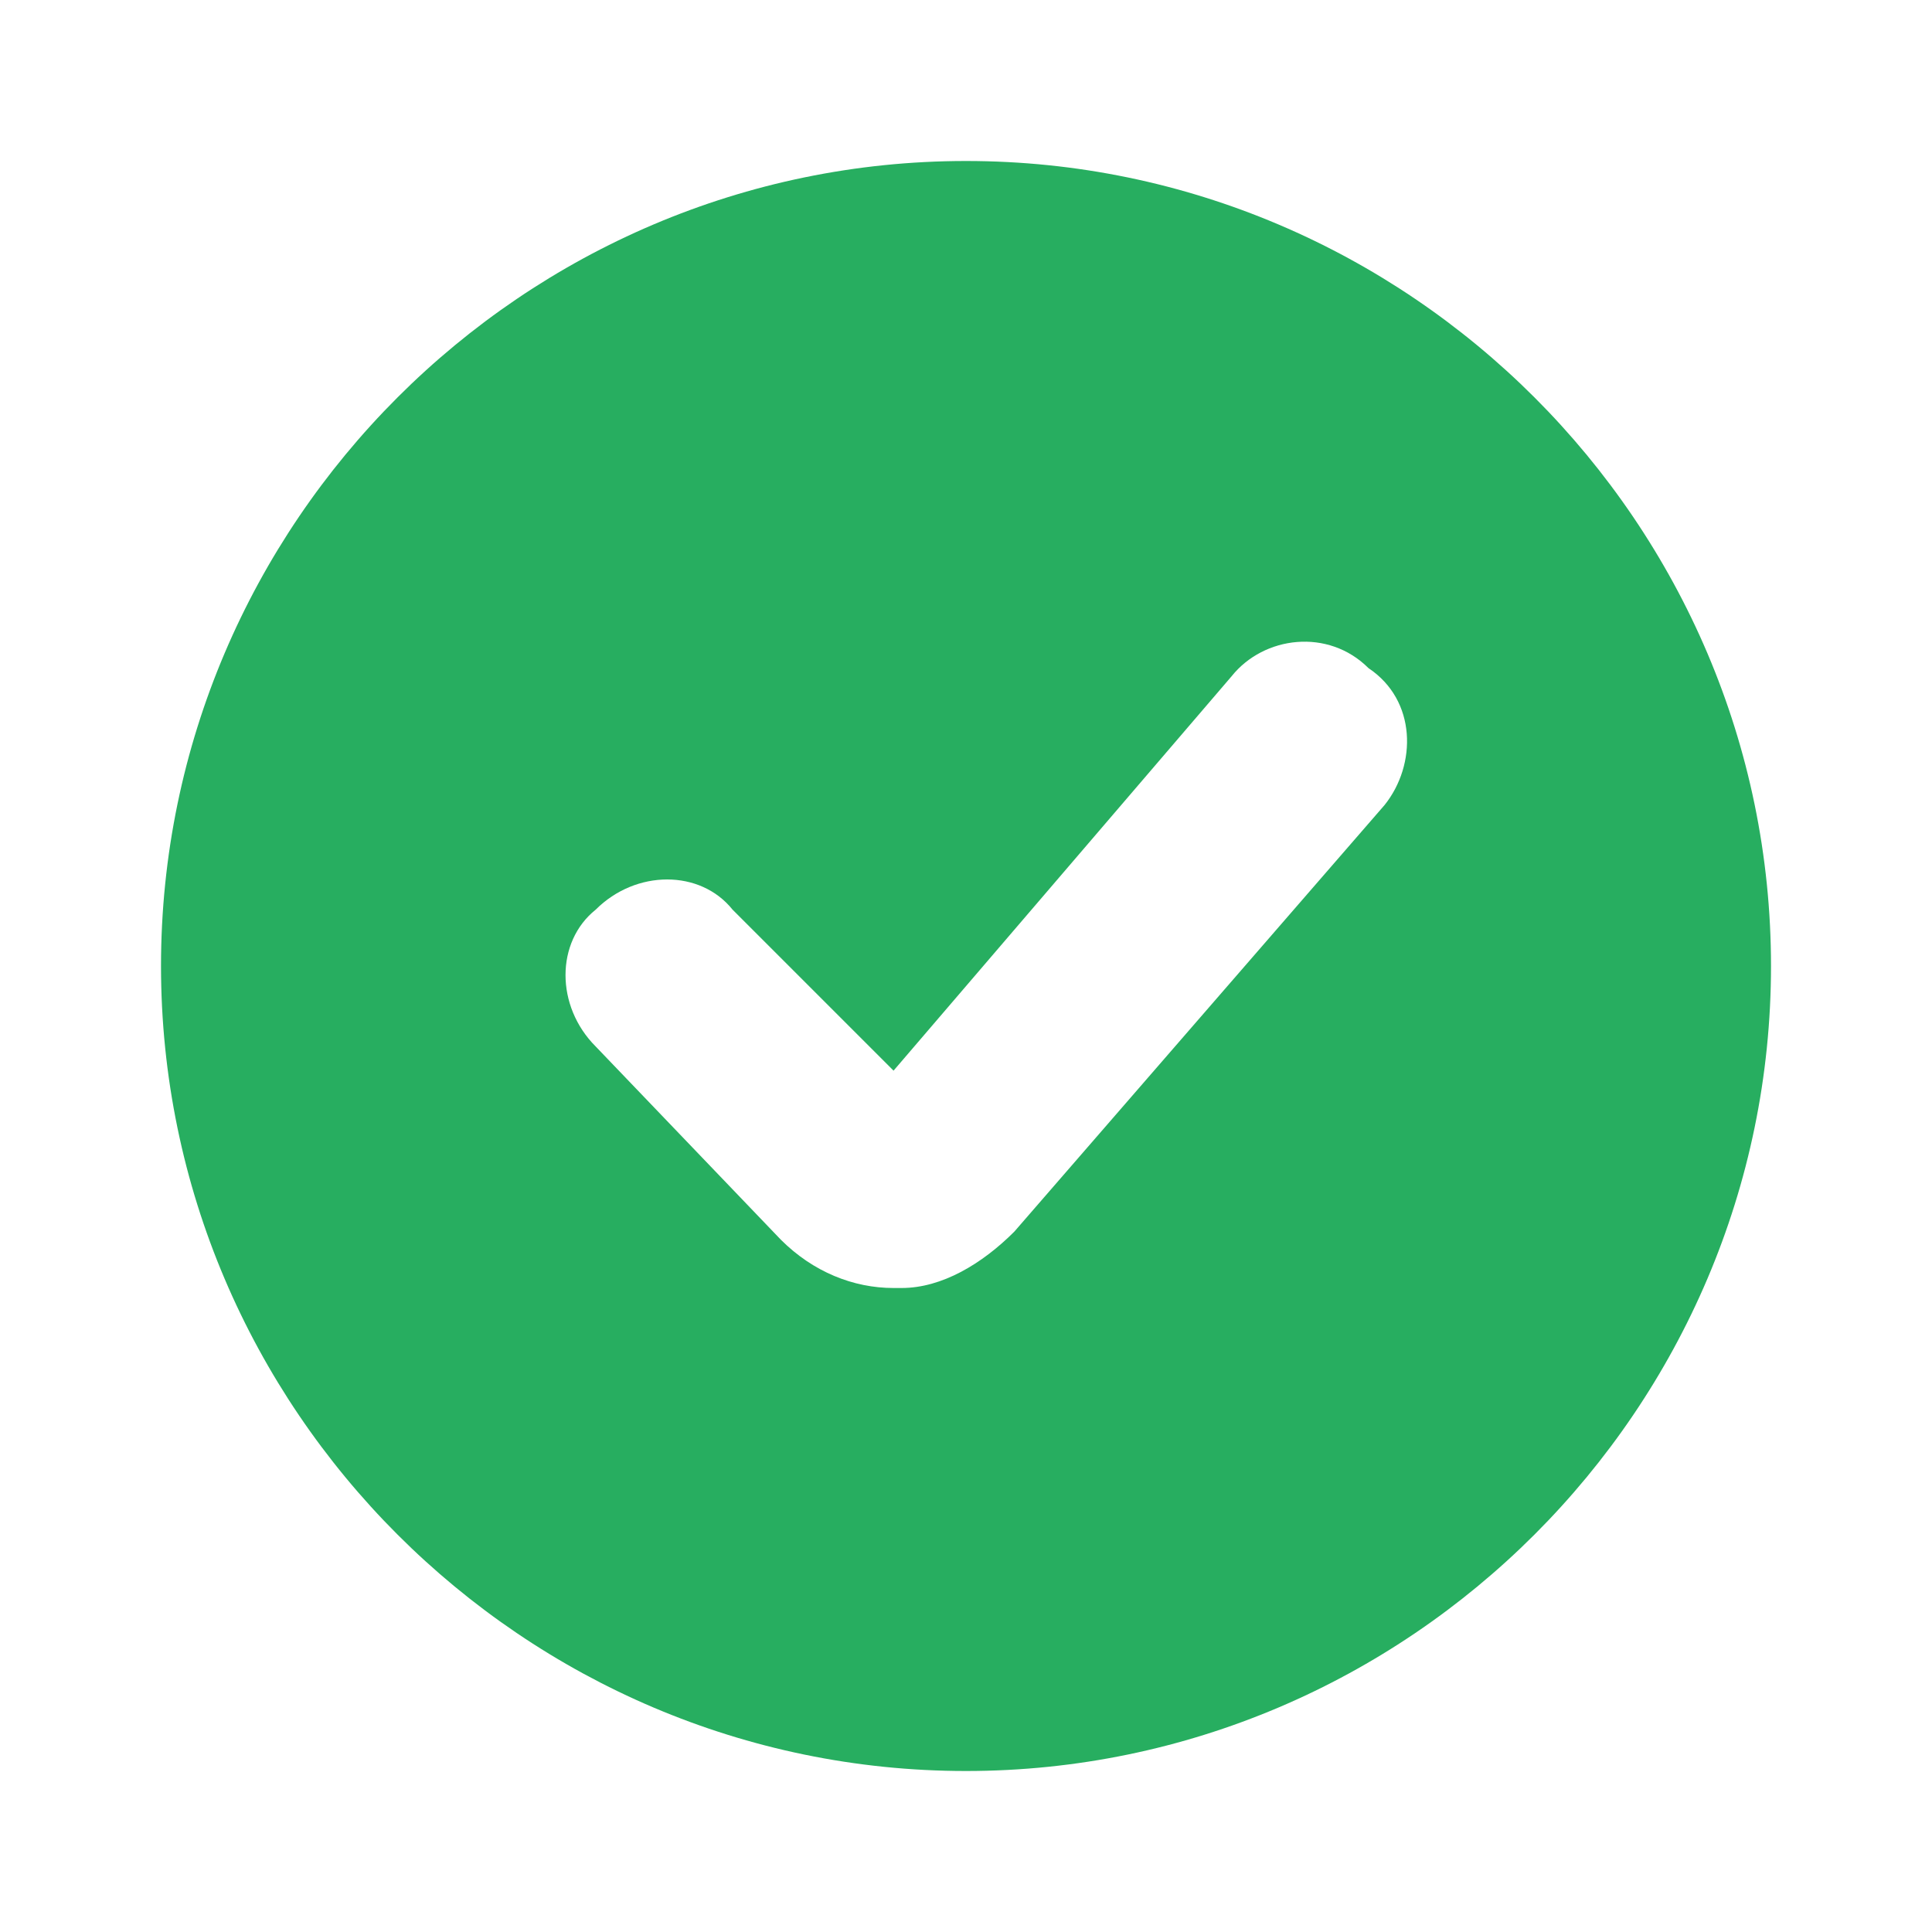 <svg width="160" height="160" viewBox="0 0 160 160" fill="none" xmlns="http://www.w3.org/2000/svg">
<path d="M80 13.333C43.334 13.333 13.334 43.333 13.334 80C13.334 116.667 43.334 146.667 80 146.667C116.667 146.667 146.667 116.667 146.667 80C146.667 43.333 116.667 13.333 80 13.333ZM114.667 66.667L84 102C81.334 104.667 78 106.667 74.667 106.667H74C70.667 106.667 67.334 105.333 64.667 102.667L49.334 86.667C46 83.333 46 78 49.334 75.333C52.667 72 58 72 60.667 75.333L74 88.667L102 56C104.667 52.667 110 52 113.334 55.333C117.334 58 117.334 63.333 114.667 66.667Z" fill="#27AE60"/>
</svg>
